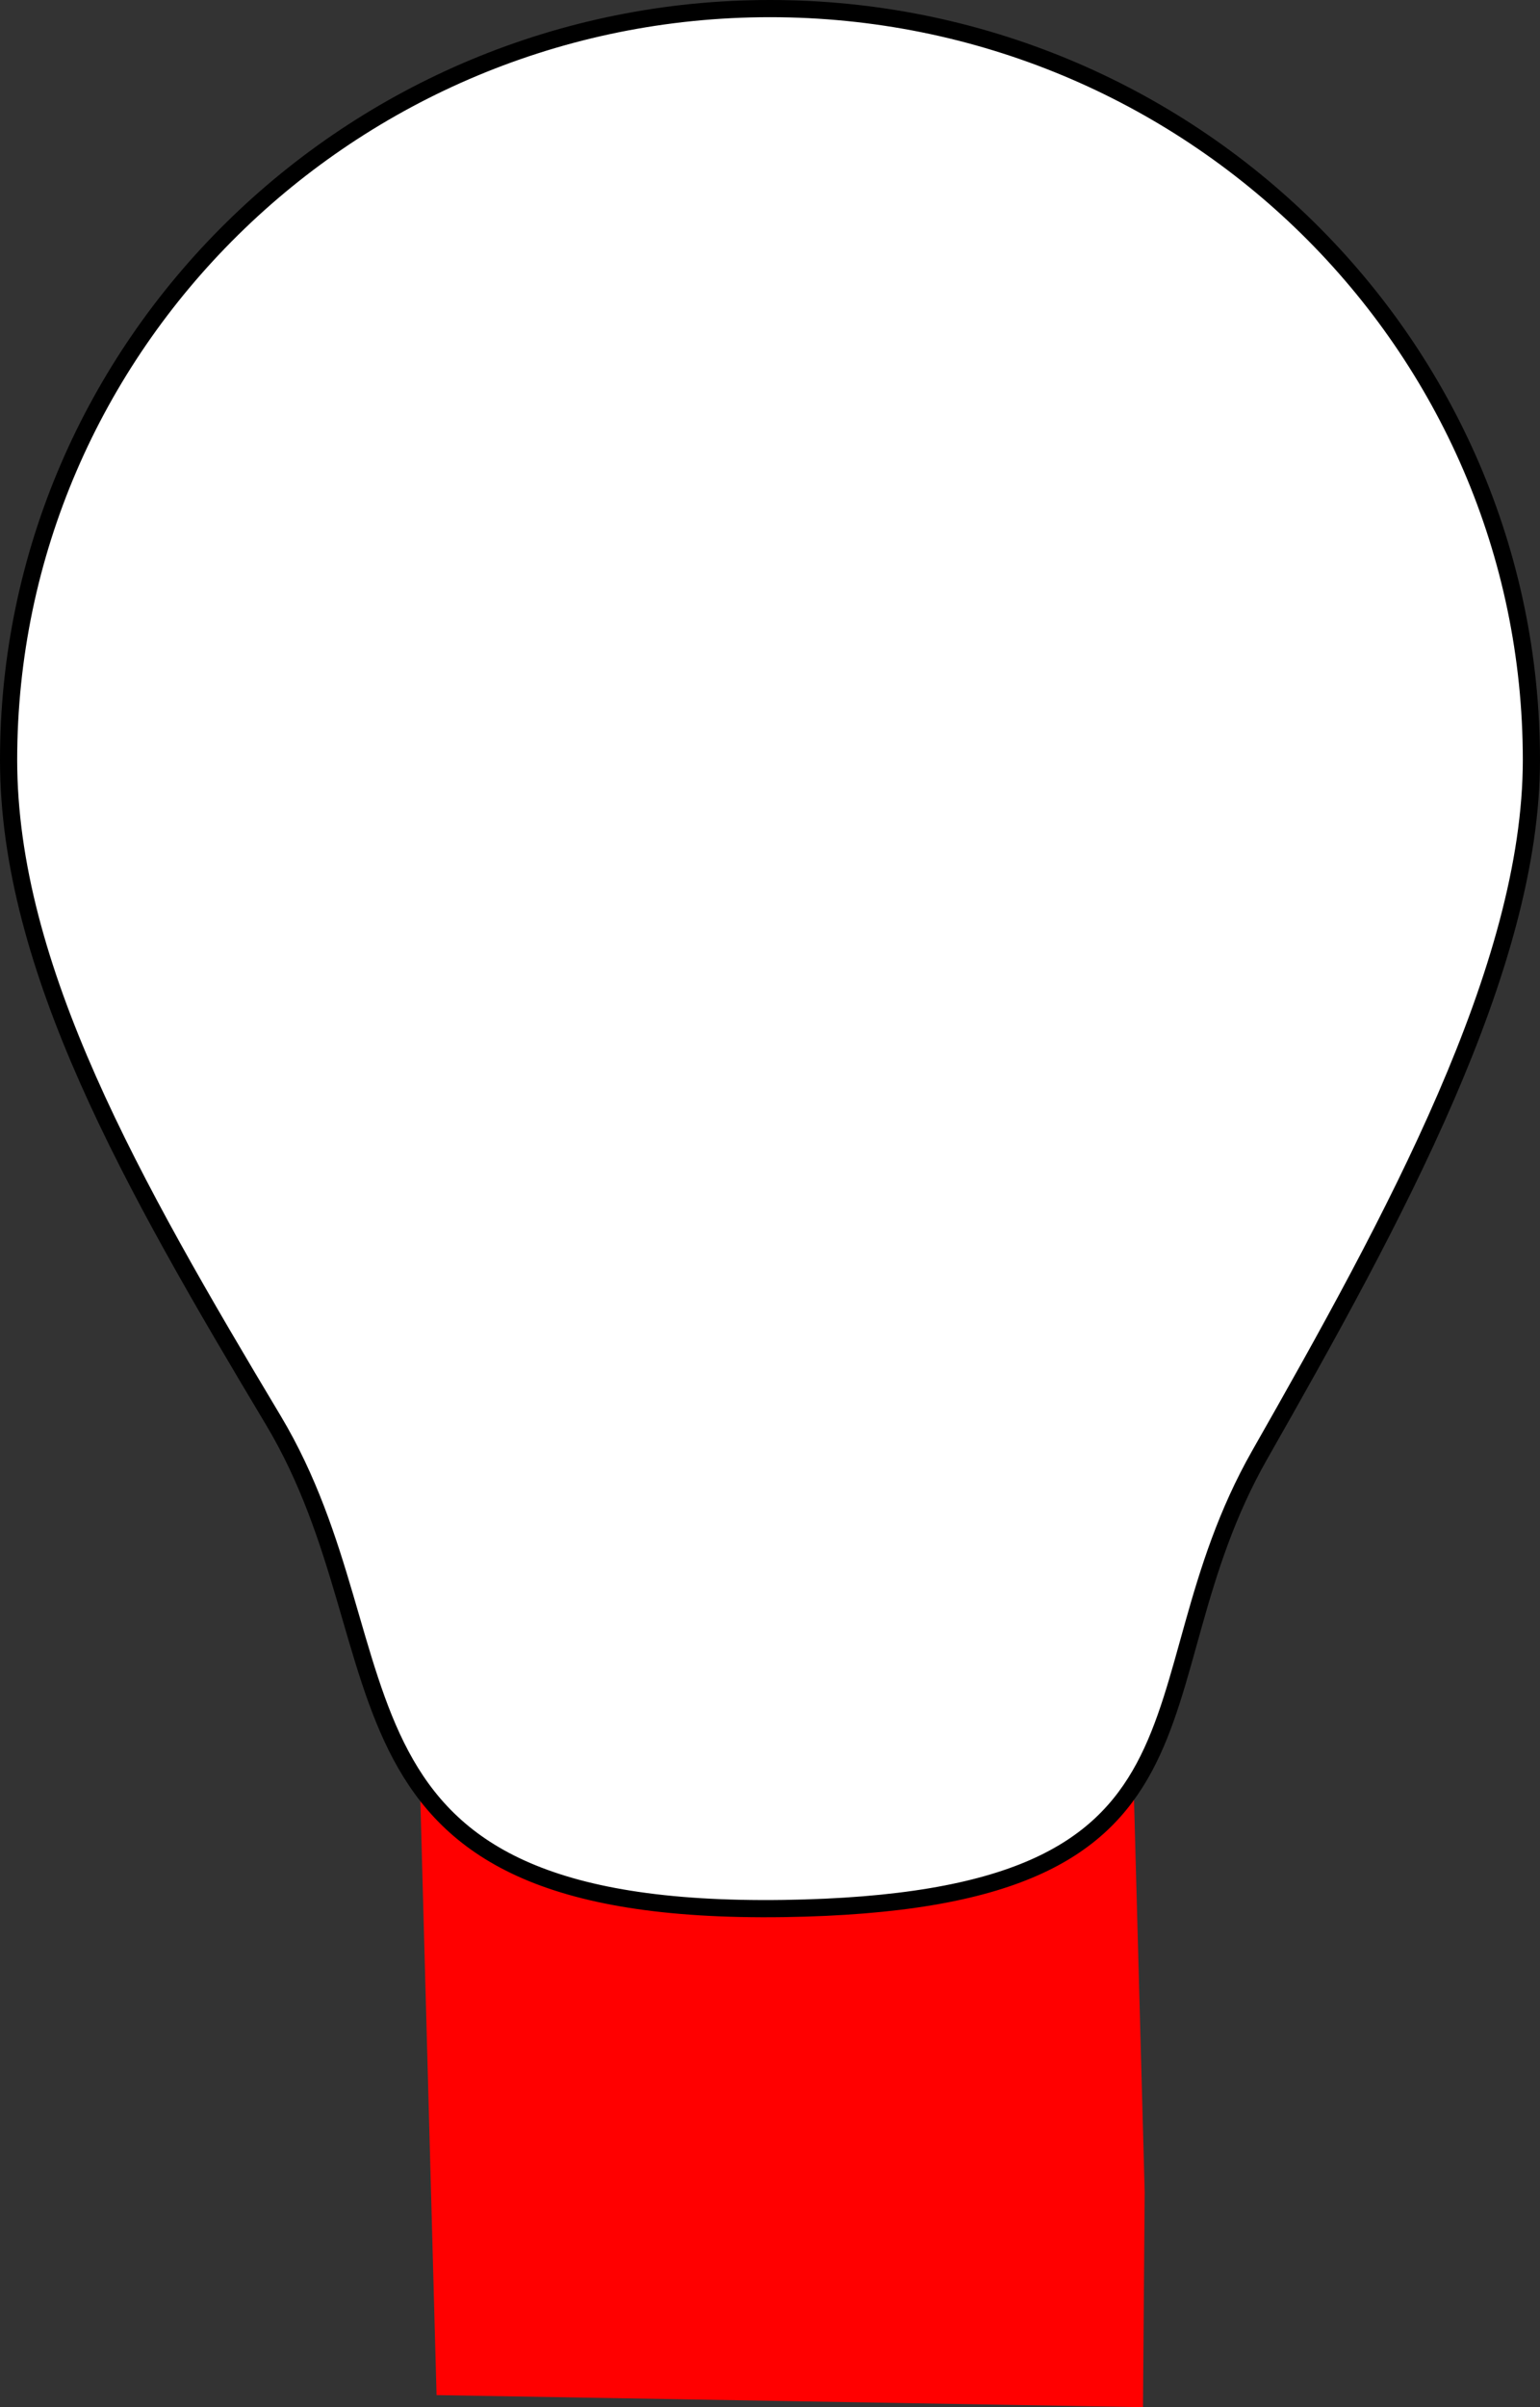 <?xml version="1.0" encoding="utf-8"?>
  <svg version="1.1" id="Layer_1" xmlns:svg="http://www.w3.org/2000/svg" xmlns="http://www.w3.org/2000/svg" xmlns:xlink="http://www.w3.org/1999/xlink" x="0px" y="0px" viewBox="0 0 89.6 140" xml:space="preserve">
    <rect x="0" y="0" width="89.6" height="140" fill="#333333" stroke="none"/>
    <style type="text/css">
      .st0 {
        fill: rgb(256,0,0);
      }
      
      .st1 {
        fill: #FFFFFF;
        stroke: #000000;
      }

    </style>
    <path class="st0" d="M24.4,102.6l1,36.7l41.1,0.7l0.1-12.5l-0.7-25.7c0,0-7.5,3.8-19.6,4.3
	C34.2,106.7,24.4,102.6,24.4,102.6z" />
    <path class="st1" d="M89.1,44.2c0,12.1-8,26.7-15.8,40.4s-0.9,26-27.7,26.4c-28,0.4-21.5-14.7-29.7-28.4
	S0.5,56.3,0.5,44.2c0-24.1,19.9-43.7,44.3-43.7S89.1,20,89.1,44.2z" />
  </svg>
